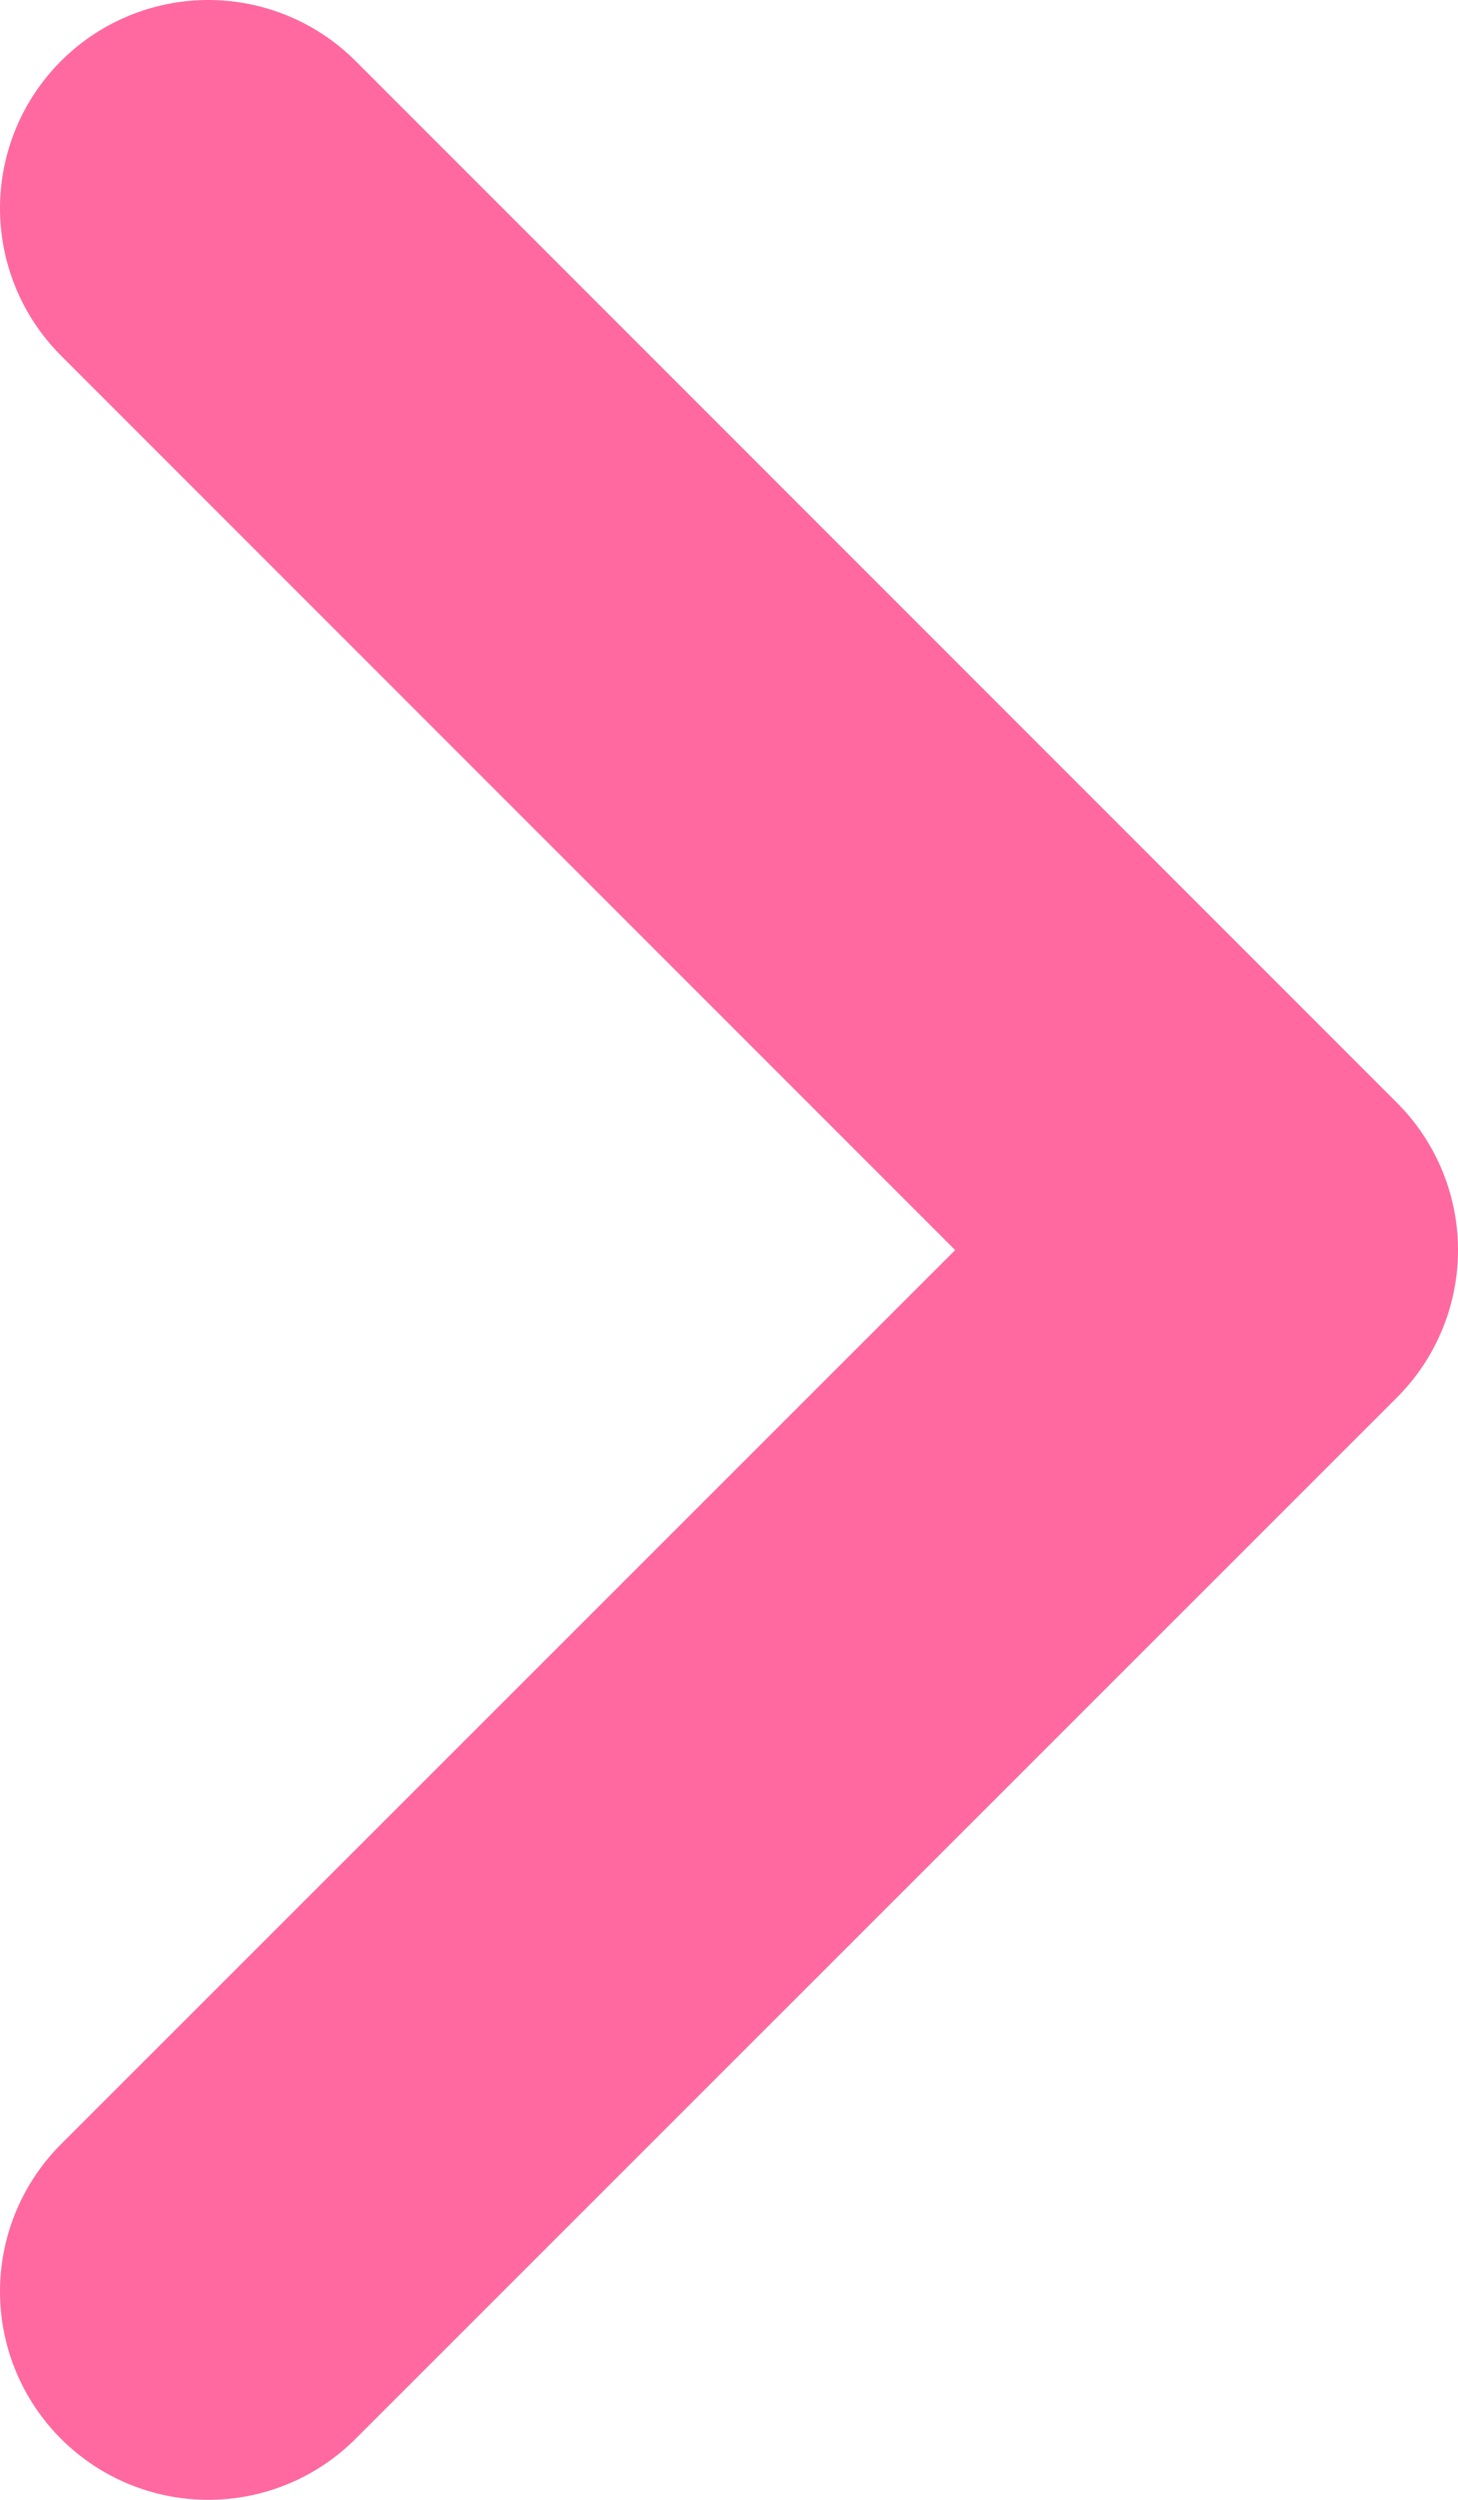 <svg viewBox="0 0 7 12" fill="none" xmlns="http://www.w3.org/2000/svg">
<path d="M1 1L6 6.001L1 11" stroke="#FF699F" stroke-width="2" stroke-miterlimit="10" stroke-linecap="round" stroke-linejoin="round"/>
</svg>

